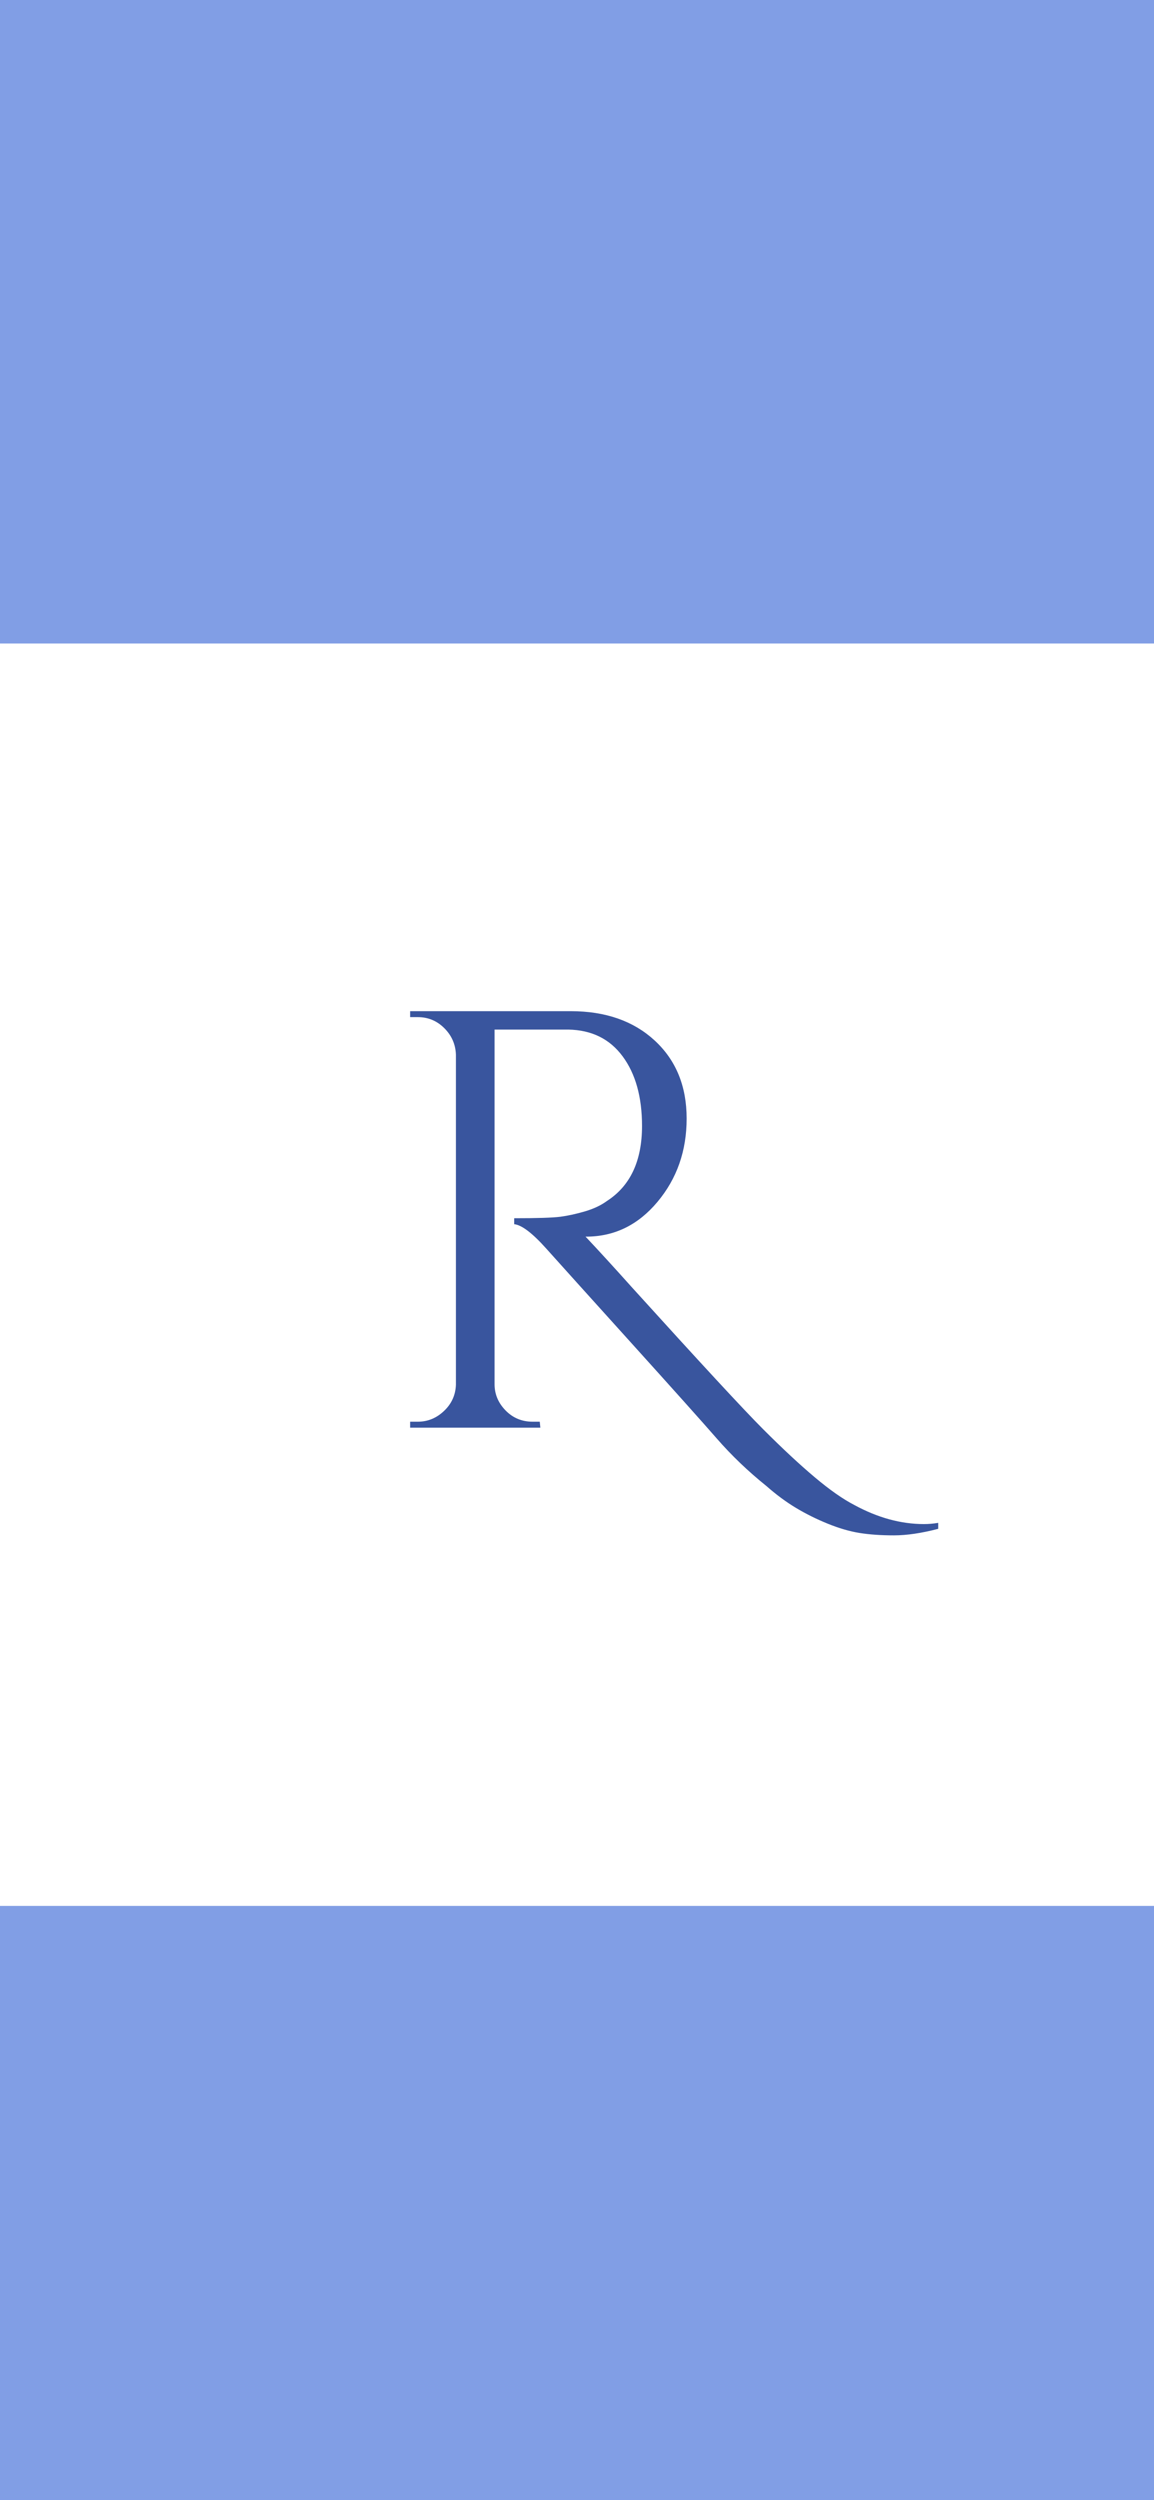 <svg width="375" height="812" viewBox="0 0 375 812" fill="none" xmlns="http://www.w3.org/2000/svg">
<g id="splash" clip-path="url(#clip0_2_45)">
<rect width="375" height="812" fill="#819EE5"/>
<g id="Rectangle 1" filter="url(#filter0_f_2_45)">
<rect y="209" width="375" height="410" fill="white"/>
</g>
<g id="Rectangle 2" filter="url(#filter1_f_2_45)">
<rect y="328" width="375" height="155" fill="white"/>
</g>
<g id="Clip path group">
<mask id="mask0_2_45" style="mask-type:luminance" maskUnits="userSpaceOnUse" x="69" y="290" width="232" height="232">
<g id="997bb5d8c4">
<path id="Vector" d="M69 290H300.354V521.354H69V290Z" fill="white"/>
</g>
</mask>
<g mask="url(#mask0_2_45)">
<g id="Group">
<g id="Clip path group_2">
<mask id="mask1_2_45" style="mask-type:luminance" maskUnits="userSpaceOnUse" x="69" y="290" width="232" height="232">
<g id="2fce99fee9">
<path id="Vector_2" d="M184.677 521.354C153.792 521.354 124.714 509.333 102.891 487.464C81.021 465.641 69 436.562 69 405.677C69 374.792 81.021 345.714 102.891 323.891C124.714 302.021 153.792 290 184.677 290C215.562 290 244.641 302.021 266.464 323.891C288.333 345.76 300.354 374.792 300.354 405.677C300.354 436.562 288.333 465.641 266.464 487.464C244.641 509.333 215.562 521.354 184.677 521.354ZM184.677 296.938C155.641 296.938 128.318 308.266 107.792 328.792C87.266 349.318 75.938 376.641 75.938 405.677C75.938 434.714 87.266 462.036 107.792 482.562C128.318 503.089 155.641 514.417 184.677 514.417C213.714 514.417 241.036 503.089 261.562 482.562C282.089 462.036 293.417 434.714 293.417 405.677C293.417 376.641 282.089 349.318 261.562 328.792C241.036 308.266 213.714 296.938 184.677 296.938Z" fill="white"/>
</g>
</mask>
<g mask="url(#mask1_2_45)">
<g id="Group_2">
<path id="Vector_3" d="M69 290H300.354V521.354H69V290Z" fill="white"/>
</g>
</g>
</g>
</g>
</g>
</g>
<g id="Group_3">
<g id="Group_4">
<g id="Group_5">
<path id="Vector_4" d="M304.882 496.531C299.465 497.948 294.658 498.656 290.465 498.656C286.283 498.656 282.58 498.396 279.361 497.885C276.137 497.37 272.695 496.37 269.028 494.885C265.361 493.396 261.913 491.688 258.695 489.76C255.471 487.828 252.247 485.448 249.028 482.615C243.096 477.849 237.715 472.698 232.882 467.156C228.049 461.615 218.736 451.214 204.945 435.948C191.163 420.688 182.017 410.542 177.507 405.51C173.007 400.484 169.533 397.844 167.09 397.594V395.656C174.559 395.656 179.554 395.5 182.069 395.177C184.58 394.844 187.257 394.26 190.09 393.427C192.924 392.594 195.304 391.469 197.236 390.052C204.83 385.151 208.632 377.031 208.632 365.698C208.632 356.297 206.533 348.76 202.34 343.094C198.158 337.427 192.267 334.526 184.674 334.385H160.715V449.573C160.715 452.797 161.903 455.63 164.278 458.073C166.663 460.521 169.596 461.74 173.069 461.74H175.403L175.59 463.677H133.278V461.74H135.778C138.997 461.74 141.83 460.583 144.278 458.26C146.736 455.943 148.028 453.109 148.153 449.76V342.51C148.028 339.167 146.767 336.302 144.382 333.927C141.991 331.542 139.122 330.344 135.778 330.344H133.278V328.406H185.444C196.778 328.406 205.887 331.594 212.778 337.969C219.679 344.344 223.132 352.781 223.132 363.281C223.132 373.781 219.971 382.802 213.653 390.344C207.346 397.875 199.616 401.635 190.465 401.635C190.465 401.635 190.403 401.635 190.278 401.635C194.653 406.276 199.611 411.693 205.153 417.885C227.445 442.484 241.741 457.938 248.049 464.24C254.366 470.557 259.945 475.745 264.778 479.802C269.611 483.87 273.892 486.87 277.632 488.802C285.226 492.927 292.762 494.99 300.236 494.99C301.778 494.99 303.325 494.854 304.882 494.594V496.531Z" fill="#39559E"/>
</g>
</g>
</g>
</g>
<defs>
<filter id="filter0_f_2_45" x="-500" y="-291" width="1375" height="1410" filterUnits="userSpaceOnUse" color-interpolation-filters="sRGB">
<feFlood flood-opacity="0" result="BackgroundImageFix"/>
<feBlend mode="normal" in="SourceGraphic" in2="BackgroundImageFix" result="shape"/>
<feGaussianBlur stdDeviation="250" result="effect1_foregroundBlur_2_45"/>
</filter>
<filter id="filter1_f_2_45" x="-200" y="128" width="775" height="555" filterUnits="userSpaceOnUse" color-interpolation-filters="sRGB">
<feFlood flood-opacity="0" result="BackgroundImageFix"/>
<feBlend mode="normal" in="SourceGraphic" in2="BackgroundImageFix" result="shape"/>
<feGaussianBlur stdDeviation="100" result="effect1_foregroundBlur_2_45"/>
</filter>
<clipPath id="clip0_2_45">
<rect width="375" height="812" fill="white"/>
</clipPath>
</defs>
</svg>
